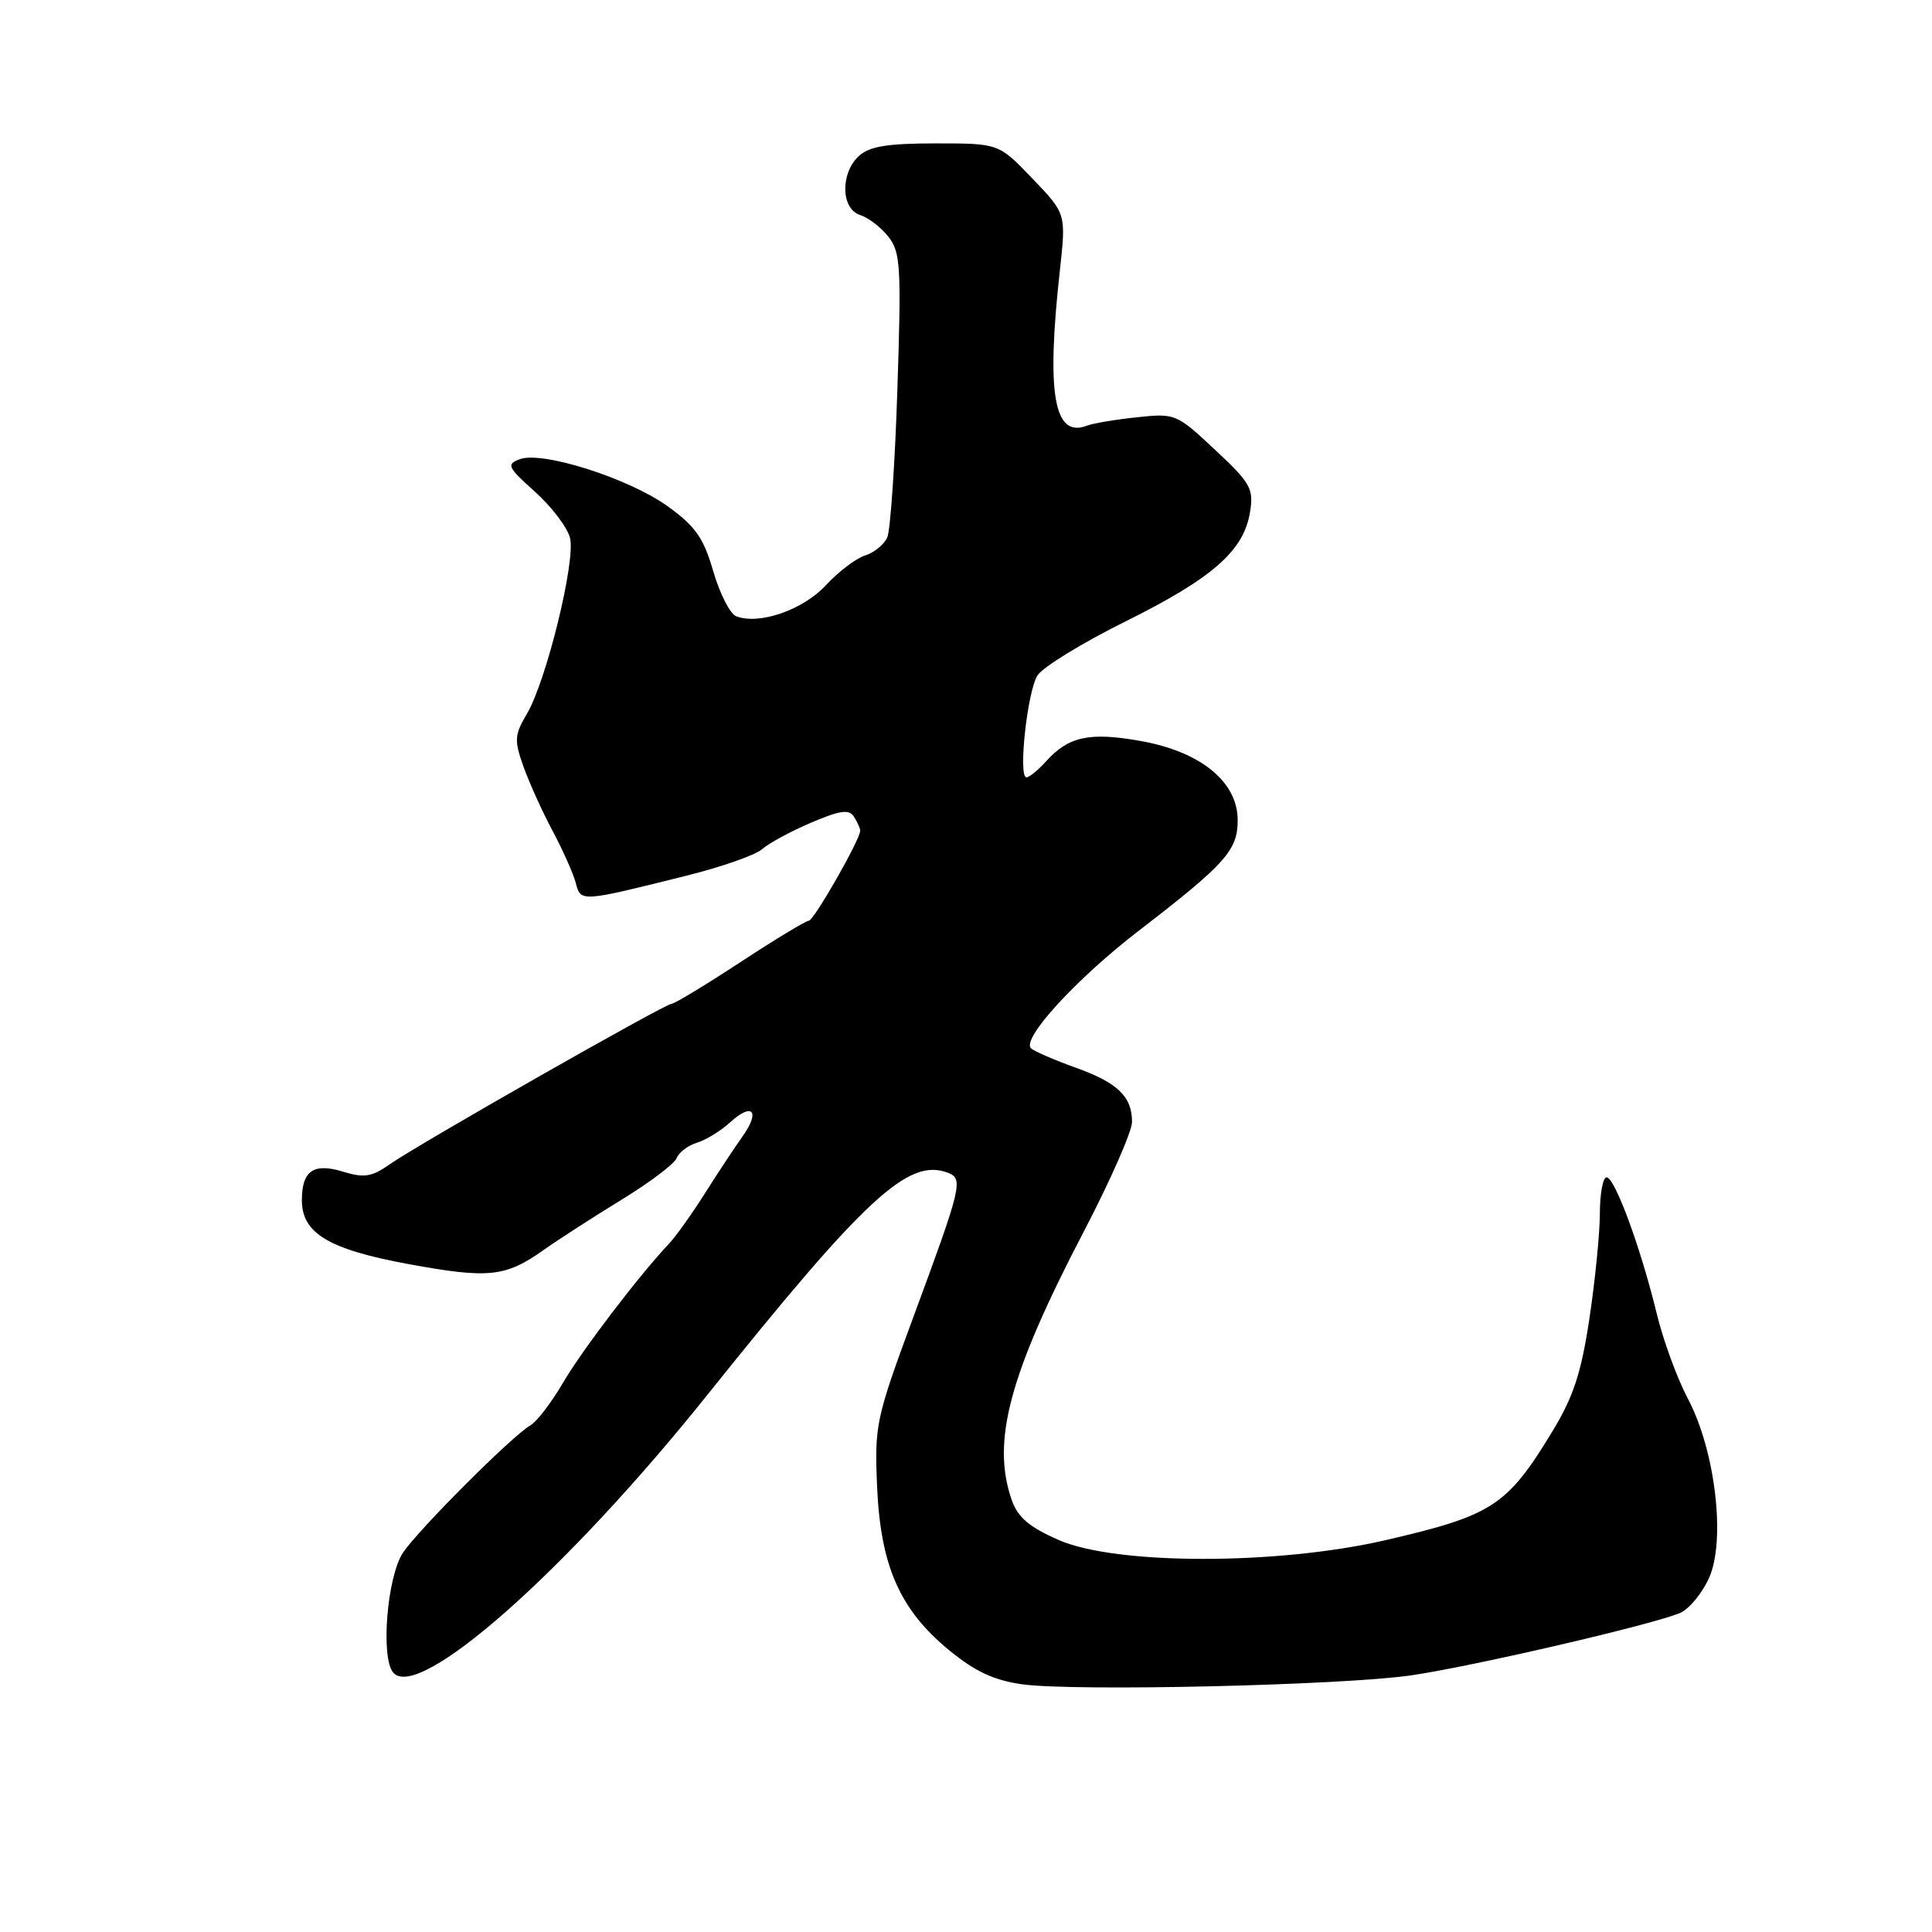<?xml version="1.0" encoding="UTF-8" standalone="no"?>
<!DOCTYPE svg PUBLIC "-//W3C//DTD SVG 1.1//EN" "http://www.w3.org/Graphics/SVG/1.1/DTD/svg11.dtd" >
<svg xmlns="http://www.w3.org/2000/svg" xmlns:xlink="http://www.w3.org/1999/xlink" version="1.1" viewBox="0 0 256 256">
 <g >
 <path fill="currentColor"
d=" M 187.00 221.99 C 195.18 220.80 219.20 215.22 222.65 213.71 C 223.83 213.19 225.54 211.12 226.45 209.10 C 228.70 204.12 227.29 192.20 223.65 185.33 C 222.24 182.67 220.37 177.57 219.51 174.00 C 217.41 165.35 213.97 156.00 212.88 156.00 C 212.40 156.00 212.00 158.14 211.99 160.75 C 211.99 163.36 211.37 169.63 210.61 174.68 C 209.52 181.93 208.49 185.08 205.69 189.68 C 199.70 199.55 197.76 200.81 183.50 204.10 C 169.19 207.39 147.90 207.38 140.31 204.07 C 136.38 202.35 134.87 201.07 134.06 198.76 C 131.35 190.98 133.73 182.13 143.59 163.22 C 147.12 156.46 150.00 149.91 150.00 148.66 C 150.00 145.29 148.08 143.45 142.50 141.46 C 139.75 140.47 137.11 139.33 136.63 138.92 C 135.26 137.73 142.54 129.76 150.85 123.36 C 162.41 114.46 164.00 112.68 164.00 108.68 C 164.00 103.58 159.08 99.58 151.06 98.17 C 144.34 96.98 141.57 97.59 138.60 100.89 C 137.55 102.05 136.39 103.00 136.01 103.00 C 134.89 103.00 136.12 91.65 137.47 89.50 C 138.17 88.40 143.41 85.18 149.12 82.35 C 160.66 76.62 164.80 72.99 165.63 67.88 C 166.14 64.75 165.74 64.03 161.00 59.60 C 155.90 54.82 155.72 54.75 150.65 55.29 C 147.82 55.59 144.82 56.09 144.00 56.41 C 139.65 58.07 138.63 52.21 140.43 35.91 C 141.27 28.31 141.27 28.31 136.80 23.66 C 132.34 19.00 132.34 19.00 124.00 19.00 C 117.64 19.00 115.22 19.39 113.83 20.65 C 111.33 22.92 111.41 27.68 113.97 28.49 C 115.06 28.84 116.75 30.13 117.72 31.37 C 119.33 33.41 119.44 35.35 118.91 51.56 C 118.59 61.43 117.98 70.27 117.57 71.21 C 117.15 72.15 115.84 73.22 114.66 73.59 C 113.47 73.95 111.12 75.73 109.44 77.54 C 106.39 80.83 100.60 82.83 97.55 81.66 C 96.74 81.35 95.38 78.67 94.51 75.70 C 93.22 71.25 92.15 69.73 88.45 67.07 C 83.31 63.38 71.88 59.74 68.89 60.84 C 67.07 61.52 67.24 61.89 70.90 65.17 C 73.10 67.15 75.19 69.90 75.53 71.28 C 76.30 74.32 72.40 90.21 69.82 94.58 C 68.16 97.39 68.12 98.08 69.37 101.60 C 70.14 103.74 71.87 107.58 73.23 110.11 C 74.58 112.65 75.96 115.74 76.29 116.98 C 76.95 119.54 76.88 119.55 90.97 116.03 C 95.62 114.87 100.12 113.29 100.97 112.53 C 101.81 111.77 104.71 110.19 107.42 109.03 C 111.31 107.37 112.51 107.20 113.15 108.21 C 113.60 108.92 113.98 109.76 113.98 110.07 C 114.01 111.19 107.84 122.00 107.17 122.00 C 106.80 122.00 102.71 124.47 98.09 127.50 C 93.47 130.53 89.38 133.00 89.01 133.00 C 88.13 133.00 55.37 151.65 51.65 154.27 C 49.28 155.94 48.25 156.11 45.48 155.26 C 41.55 154.05 40.00 155.12 40.00 159.03 C 40.00 163.42 43.55 165.55 54.14 167.50 C 64.76 169.45 66.98 169.22 72.06 165.61 C 73.95 164.27 78.57 161.29 82.31 159.00 C 86.06 156.71 89.36 154.22 89.66 153.46 C 89.95 152.70 91.16 151.78 92.34 151.42 C 93.53 151.06 95.51 149.85 96.75 148.71 C 99.71 146.01 100.78 147.23 98.39 150.58 C 97.35 152.04 95.10 155.44 93.39 158.15 C 91.68 160.85 89.55 163.84 88.66 164.78 C 84.69 168.98 77.12 178.91 74.58 183.26 C 73.05 185.87 71.12 188.39 70.29 188.86 C 67.96 190.16 55.45 202.67 53.39 205.75 C 51.30 208.90 50.42 219.59 52.09 221.61 C 55.37 225.56 74.90 208.33 93.59 185.00 C 114.69 158.64 120.37 153.39 125.61 155.40 C 127.67 156.20 127.44 157.17 121.03 174.50 C 116.05 187.98 115.87 188.82 116.22 197.00 C 116.68 207.51 119.24 213.32 125.80 218.69 C 129.22 221.50 131.74 222.66 135.46 223.18 C 142.44 224.14 177.88 223.32 187.00 221.99 Z "/>
</g>
</svg>